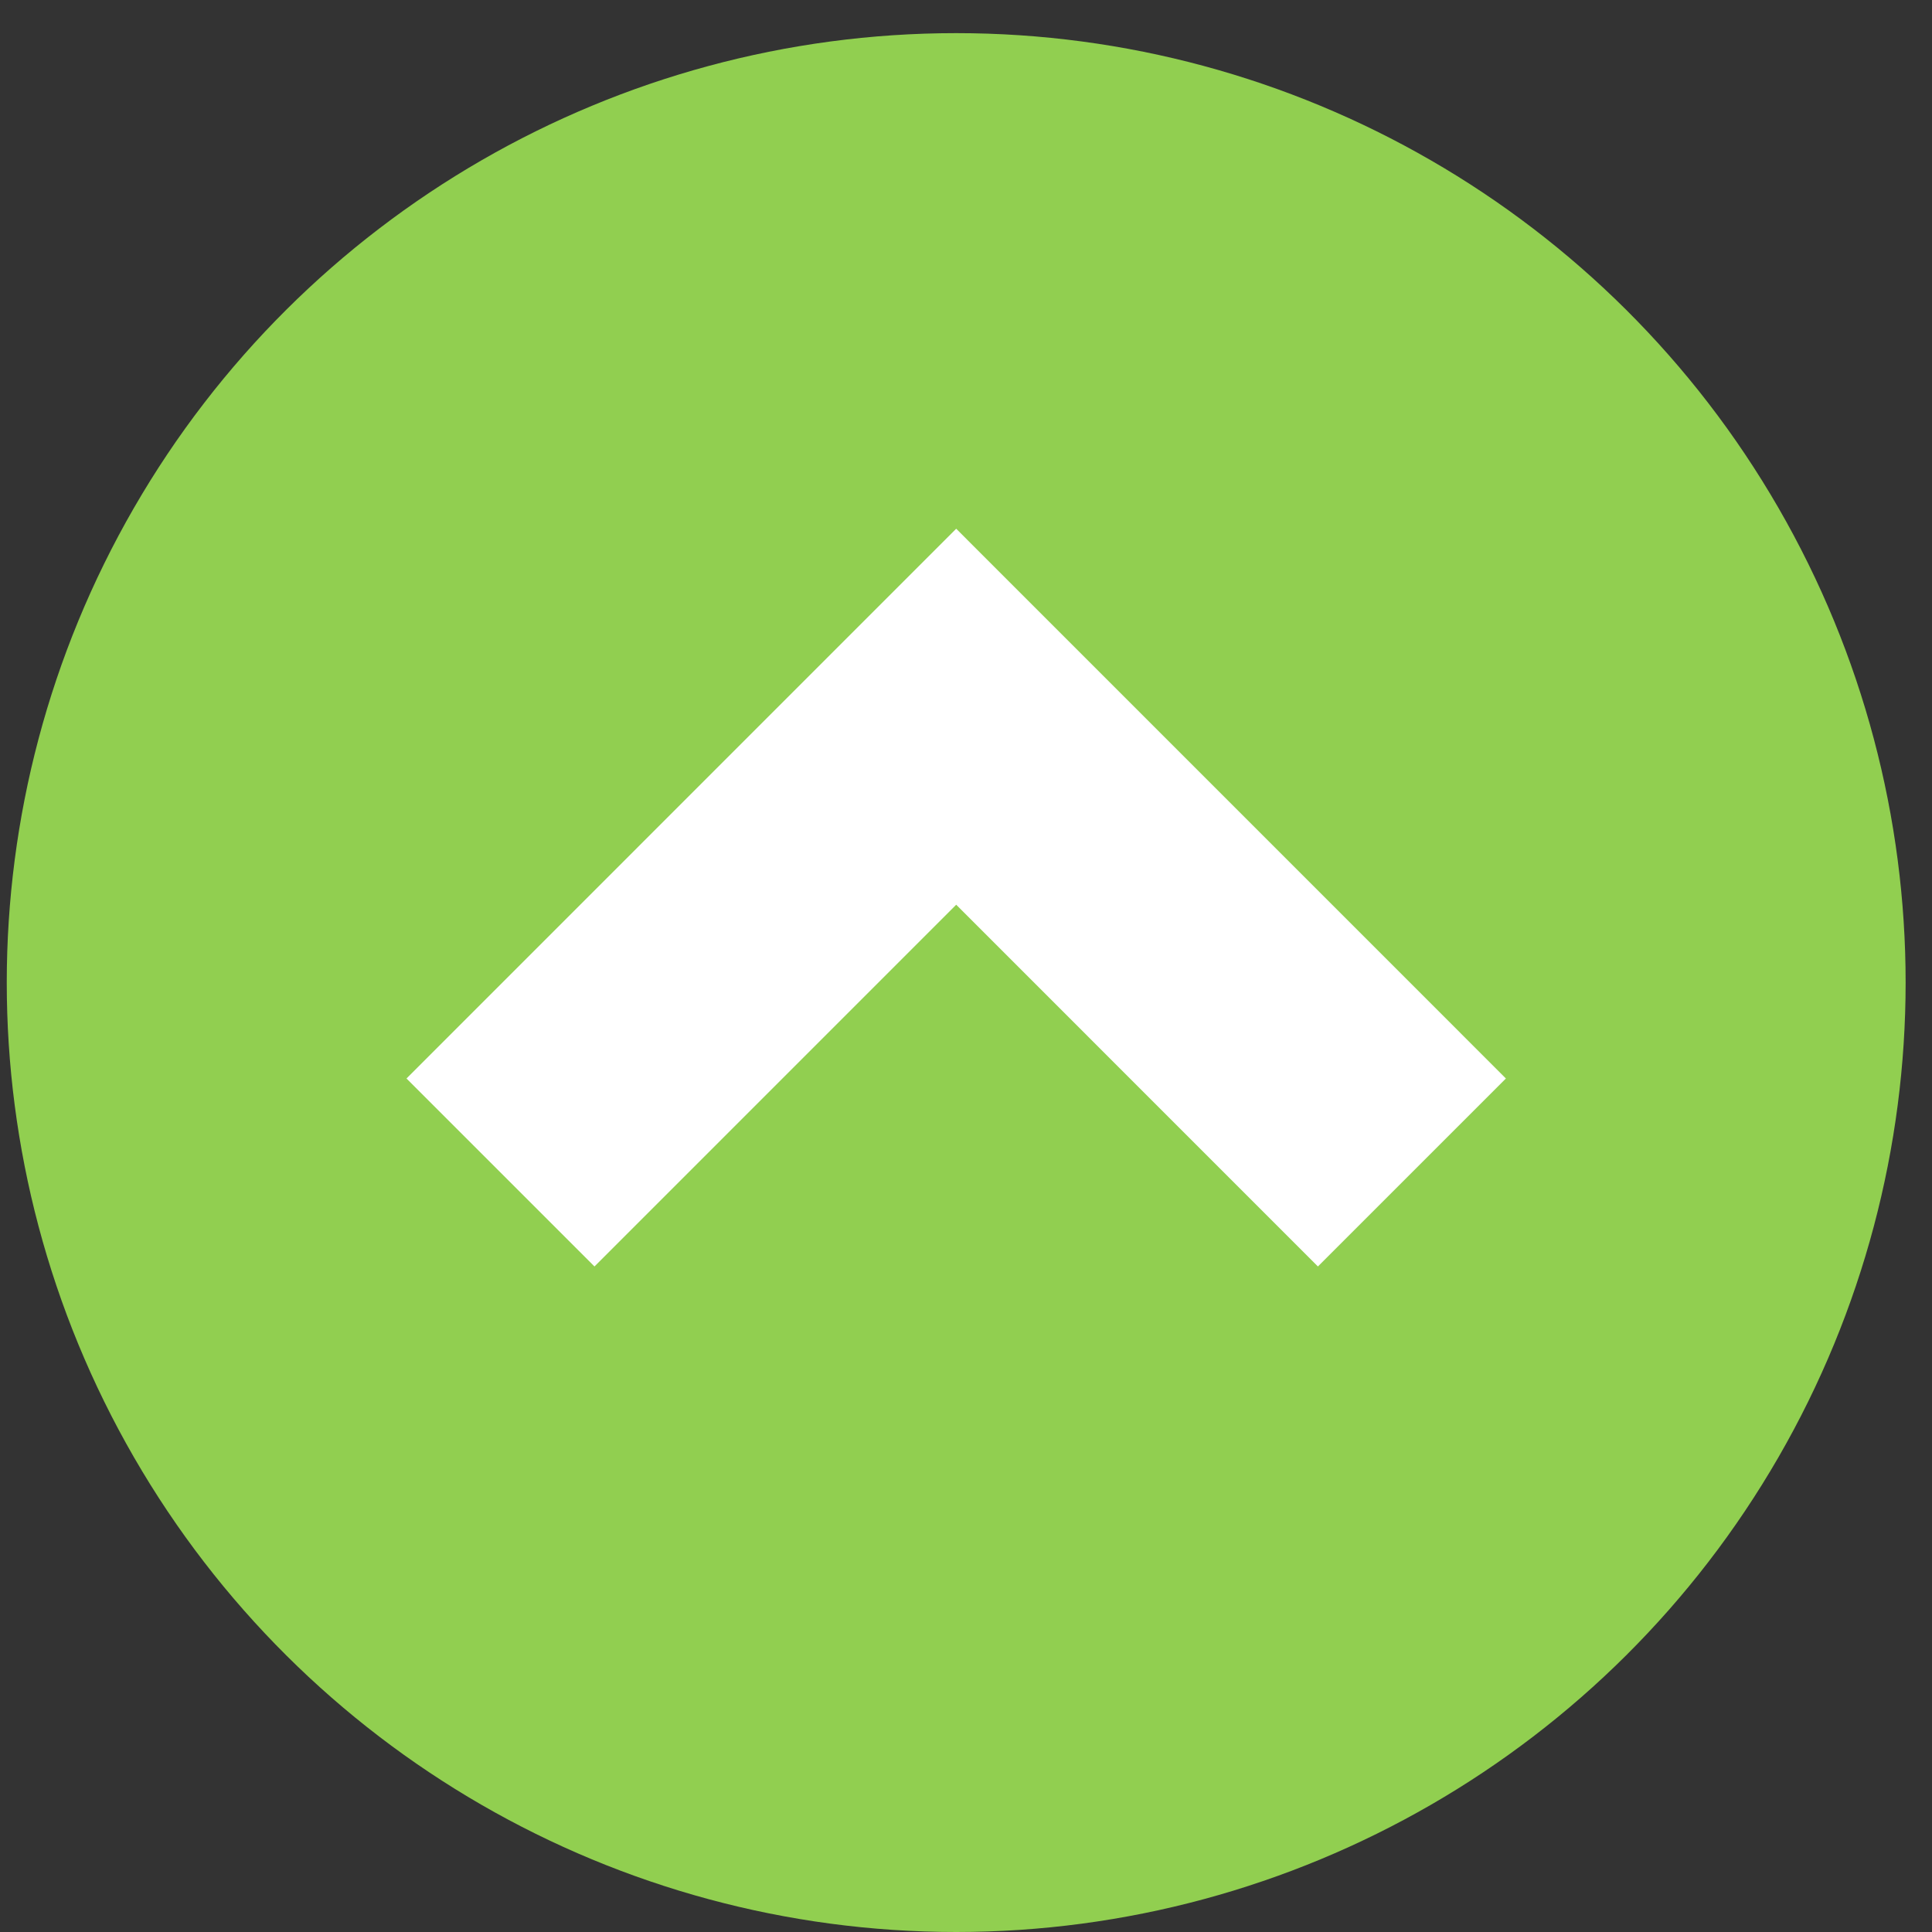 <svg width="40" height="40" viewBox="0 0 40 40" fill="none" xmlns="http://www.w3.org/2000/svg">
<rect x="0" y="0" width="40" height="40" fill="#333333" stroke="none"/>
<circle cx="19.797" cy="20.343" r="19.657" transform="rotate(90 19.797 20.343)" fill="#91CF50"/>
<path d="M10.362 24.275L19.797 14.839L29.232 24.275" stroke="white" stroke-width="5.504"/>
</svg>
